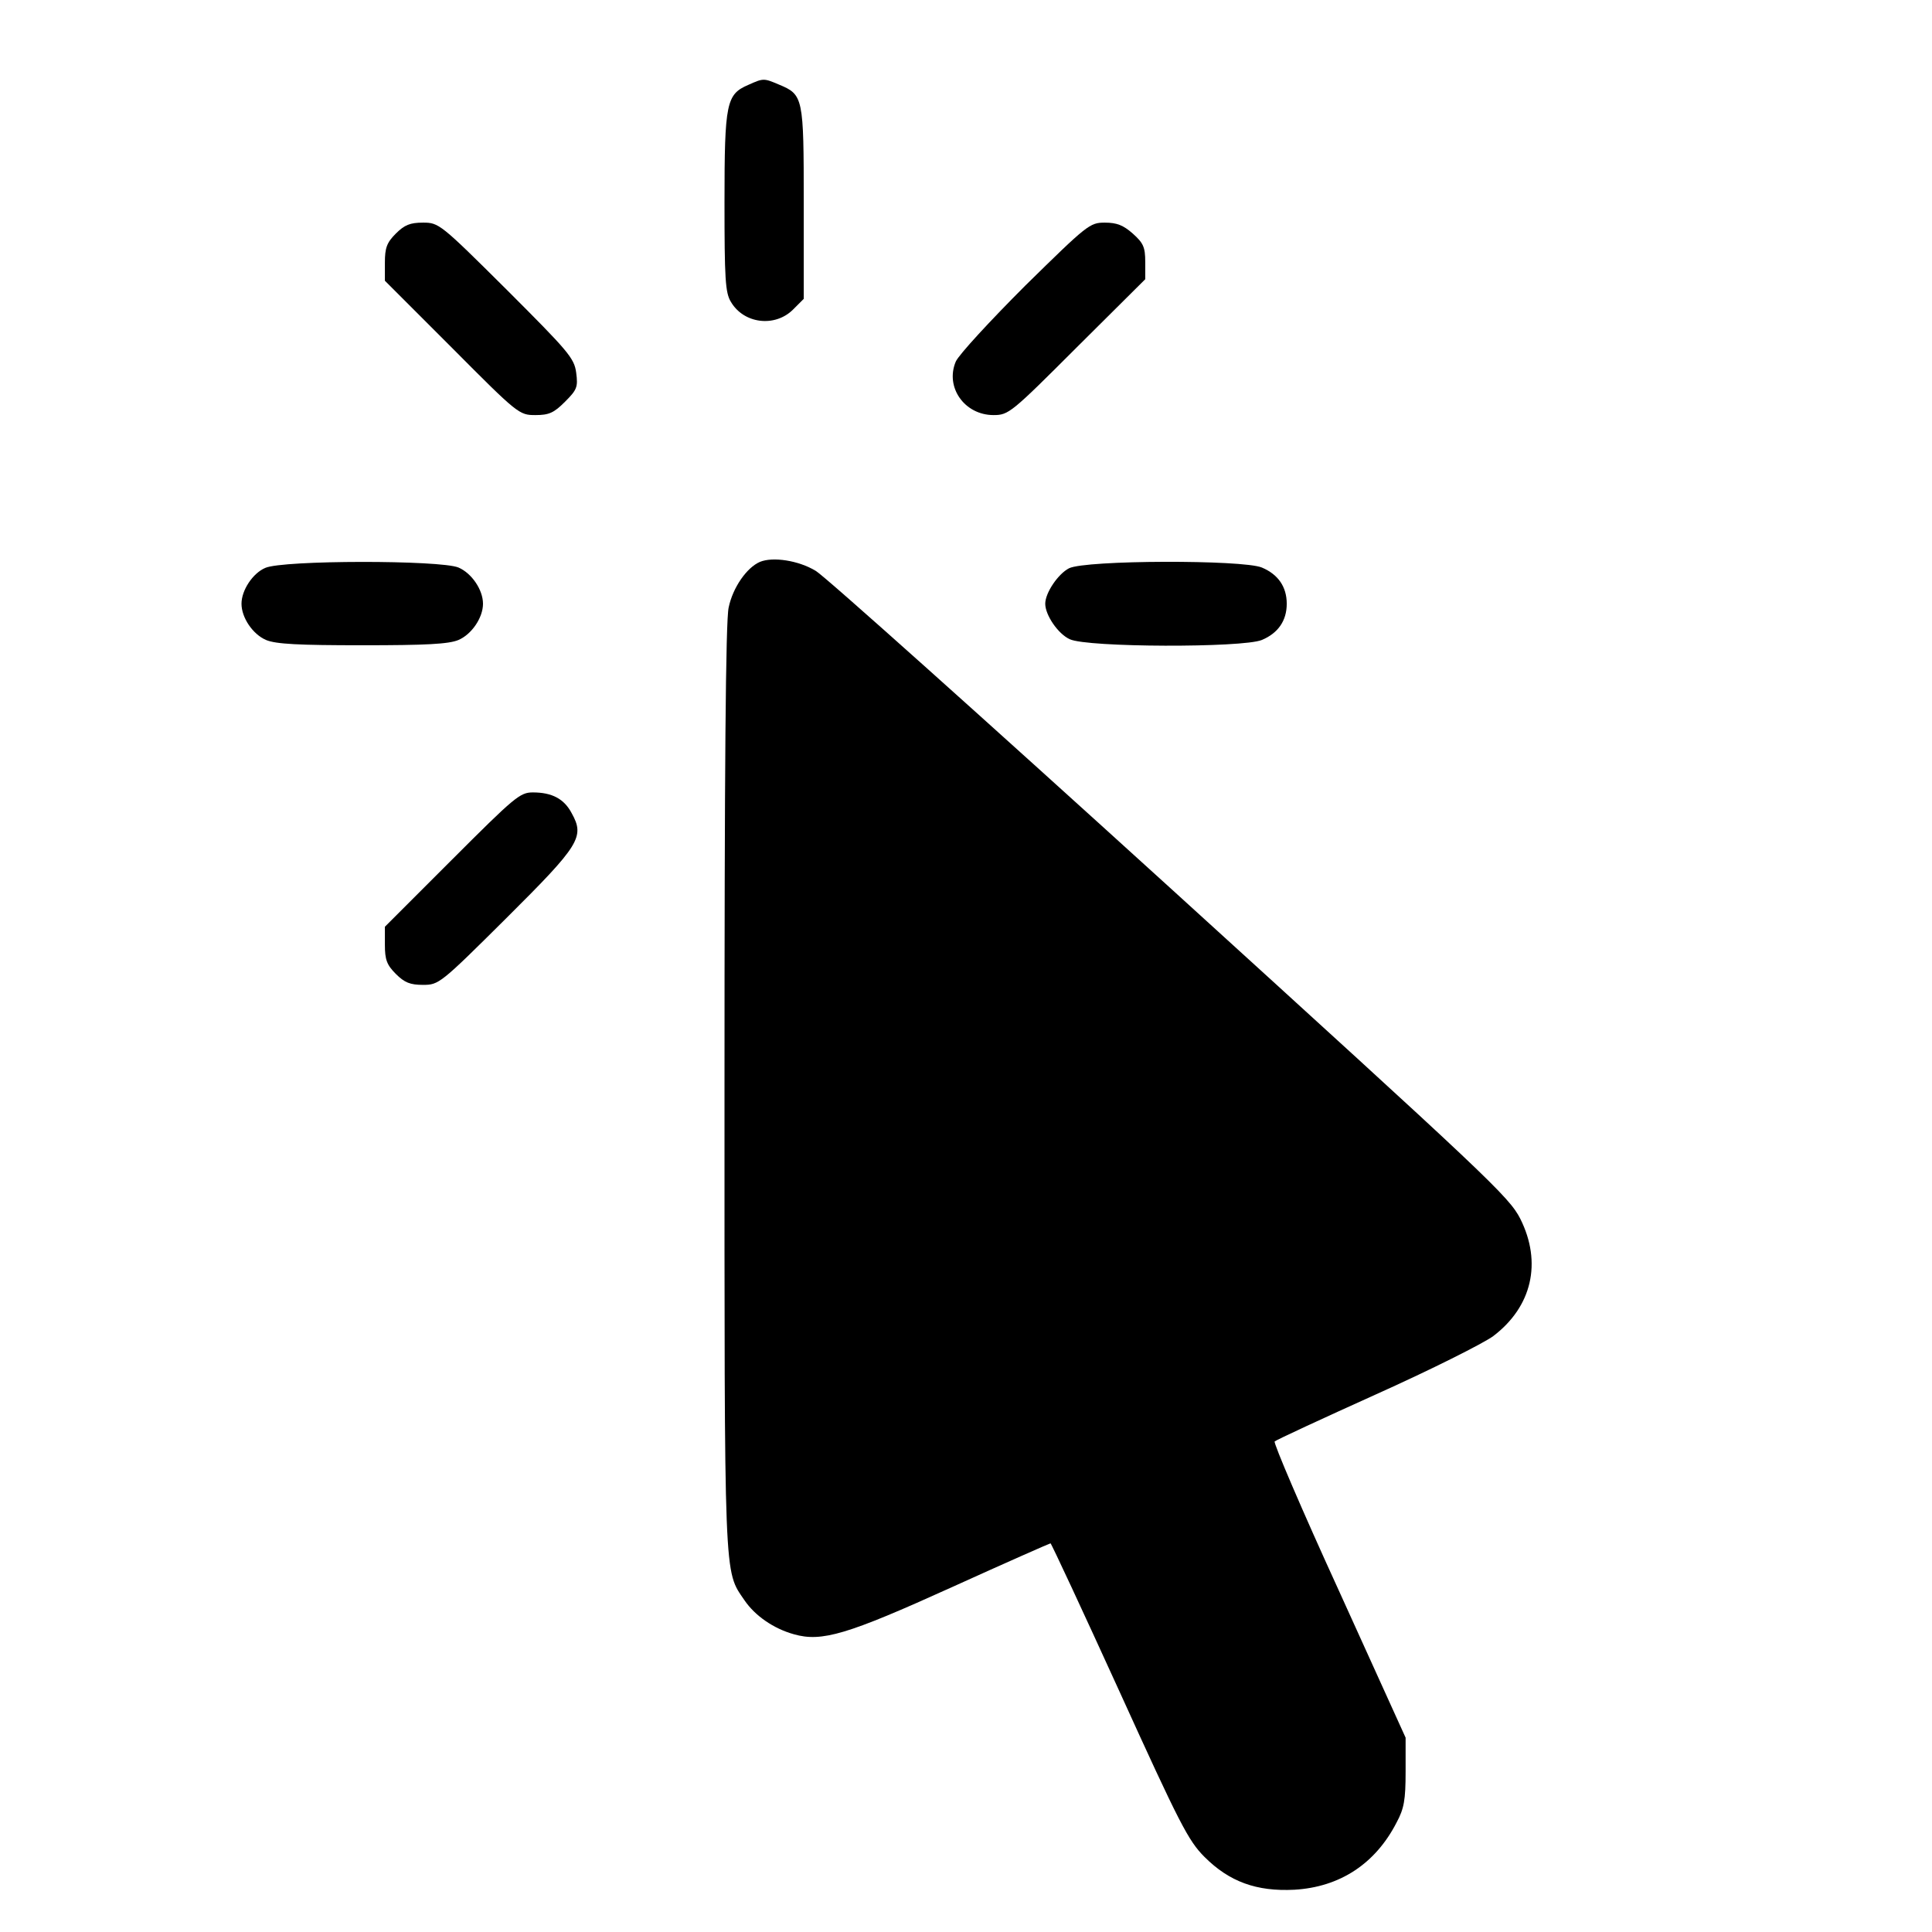 <?xml version="1.0" standalone="no"?>
<!DOCTYPE svg PUBLIC "-//W3C//DTD SVG 20010904//EN"
 "http://www.w3.org/TR/2001/REC-SVG-20010904/DTD/svg10.dtd">
<svg version="1.0" xmlns="http://www.w3.org/2000/svg"
 width="512pt" height="512pt" viewBox="0 0 512 512"
 preserveAspectRatio="xMidYMid meet">

<g transform="translate(0,512) scale(0.1,-0.1)"
fill="#000000" stroke="none">
<path d="M1983 4895 c-58 -25 -63 -47 -63 -310 0 -203 2 -241 17 -265 34 -58
116 -68 164 -21 l29 29 0 254 c0 281 -1 287 -66 314 -40 17 -41 17 -81 -1z"/>
<path d="M1049 4501 c-24 -24 -29 -38 -29 -77 l0 -48 178 -178 c175 -176 178
-178 221 -178 36 0 49 6 78 35 32 32 35 39 30 77 -5 39 -21 57 -184 220 -176
175 -180 178 -222 178 -34 0 -49 -6 -72 -29z"/>
<path d="M2717 4363 c-93 -93 -176 -183 -184 -201 -29 -68 23 -142 100 -142
40 0 47 6 221 180 l181 180 0 46 c0 39 -5 50 -33 75 -25 22 -42 29 -74 29 -40
0 -46 -5 -211 -167z"/>
<path d="M2014 3631 c-35 -15 -72 -68 -83 -121 -8 -35 -11 -430 -11 -1274 0
-1322 -2 -1276 53 -1357 28 -41 77 -75 131 -90 74 -21 141 -1 419 125 141 64
259 116 261 116 2 0 84 -176 182 -391 160 -352 183 -397 226 -440 66 -66 138
-92 238 -87 121 7 215 69 271 178 20 37 24 60 24 135 l0 90 -177 390 c-98 214
-174 392 -170 395 4 4 125 60 269 125 145 65 284 135 310 154 103 78 130 195
72 311 -30 59 -85 110 -928 877 -493 448 -915 826 -939 840 -46 28 -114 38
-148 24z"/>
<path d="M703 3615 c-33 -14 -63 -59 -63 -95 0 -37 30 -81 65 -96 26 -11 87
-14 255 -14 168 0 229 3 255 14 35 15 65 59 65 96 0 37 -30 81 -65 96 -48 20
-465 20 -512 -1z"/>
<path d="M2833 3614 c-29 -15 -63 -65 -63 -94 0 -30 34 -80 65 -94 46 -22 458
-23 509 -2 43 18 66 51 66 96 0 45 -23 78 -66 96 -51 21 -467 20 -511 -2z"/>
<path d="M1198 2842 l-178 -178 0 -48 c0 -39 5 -53 29 -77 23 -23 38 -29 72
-29 42 0 46 3 221 177 195 194 208 215 173 278 -20 38 -52 55 -103 55 -34 0
-48 -12 -214 -178z"/>
</g>
</svg>
